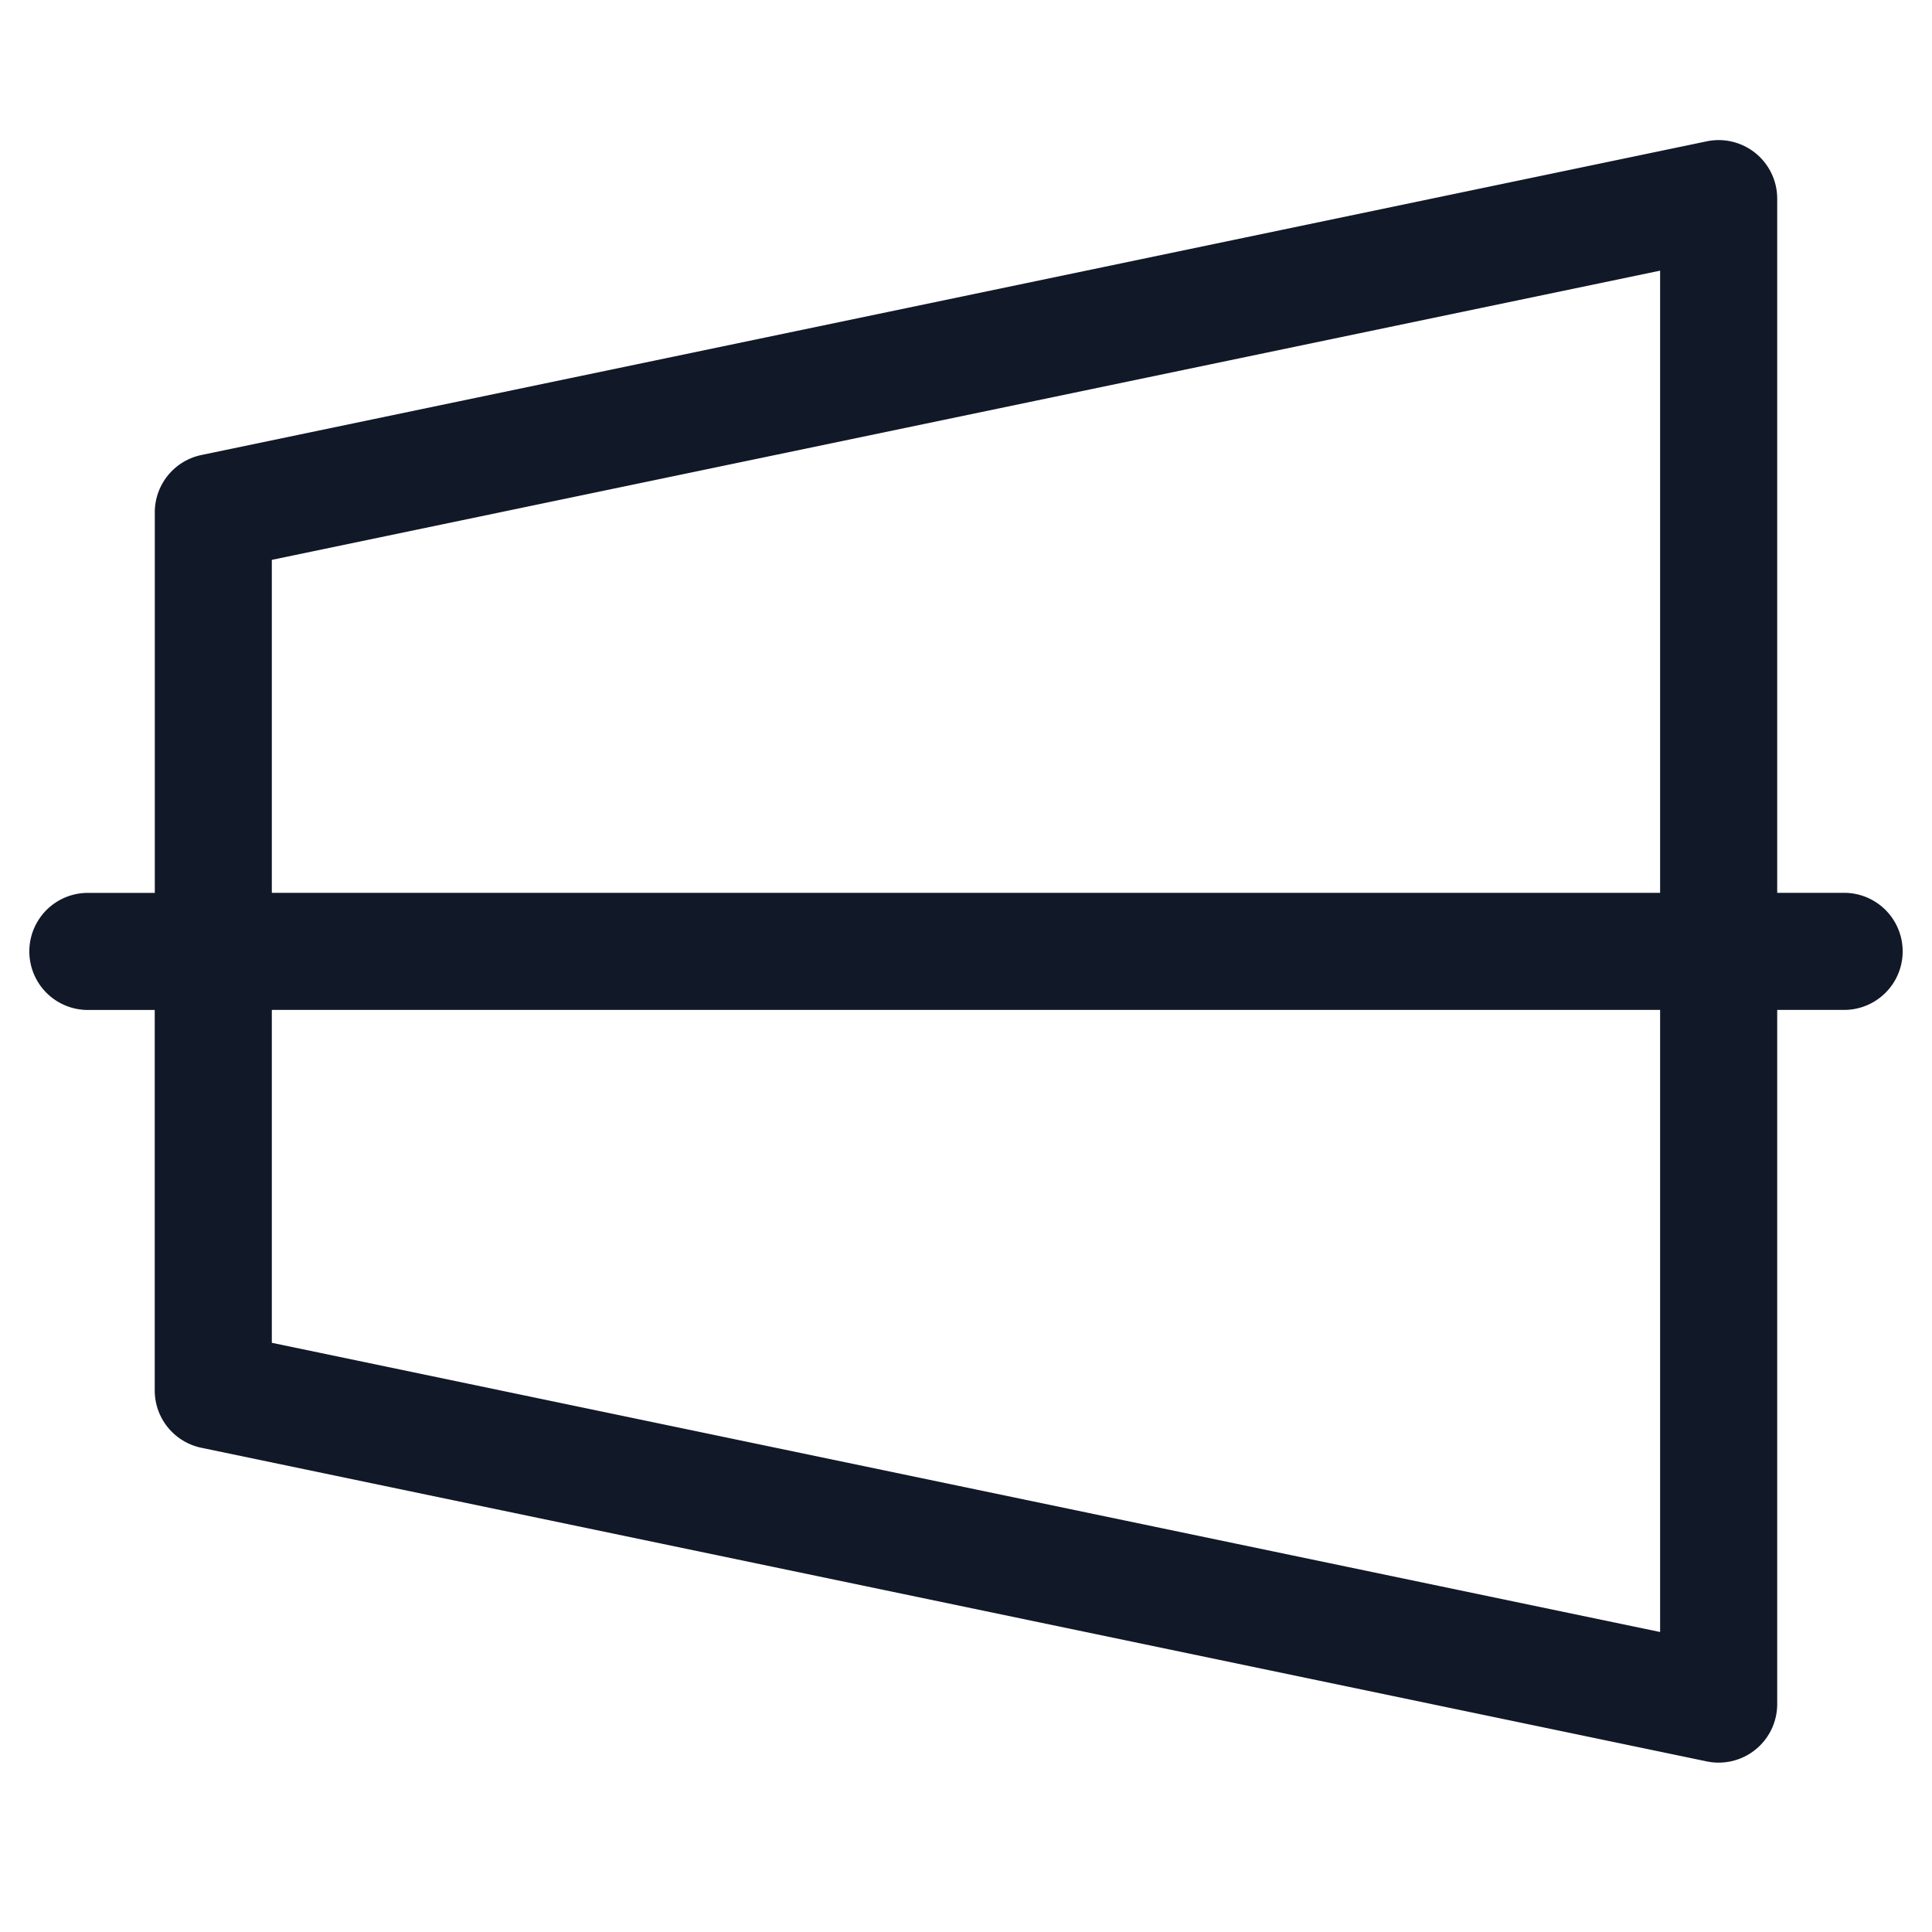 <svg xmlns="http://www.w3.org/2000/svg" width="33" height="33" fill="none" viewBox="0 0 33 33"><path fill="#111827" fill-rule="evenodd" d="M30.356 3.394a1 1 0 0 0-1.204-.98L3.44 7.772a1 1 0 0 0-.796.98v6.499H1.501a1 1 0 1 0 0 2h1.142v6.5a1 1 0 0 0 .796.978l25.713 5.357a1 1 0 0 0 1.204-.979V17.25h1.143a1 1 0 1 0 0-2h-1.143zm-2 11.856V4.623L4.643 9.563v5.687zm-23.713 2v5.686l23.713 4.94V17.25z" clip-rule="evenodd"/></svg>